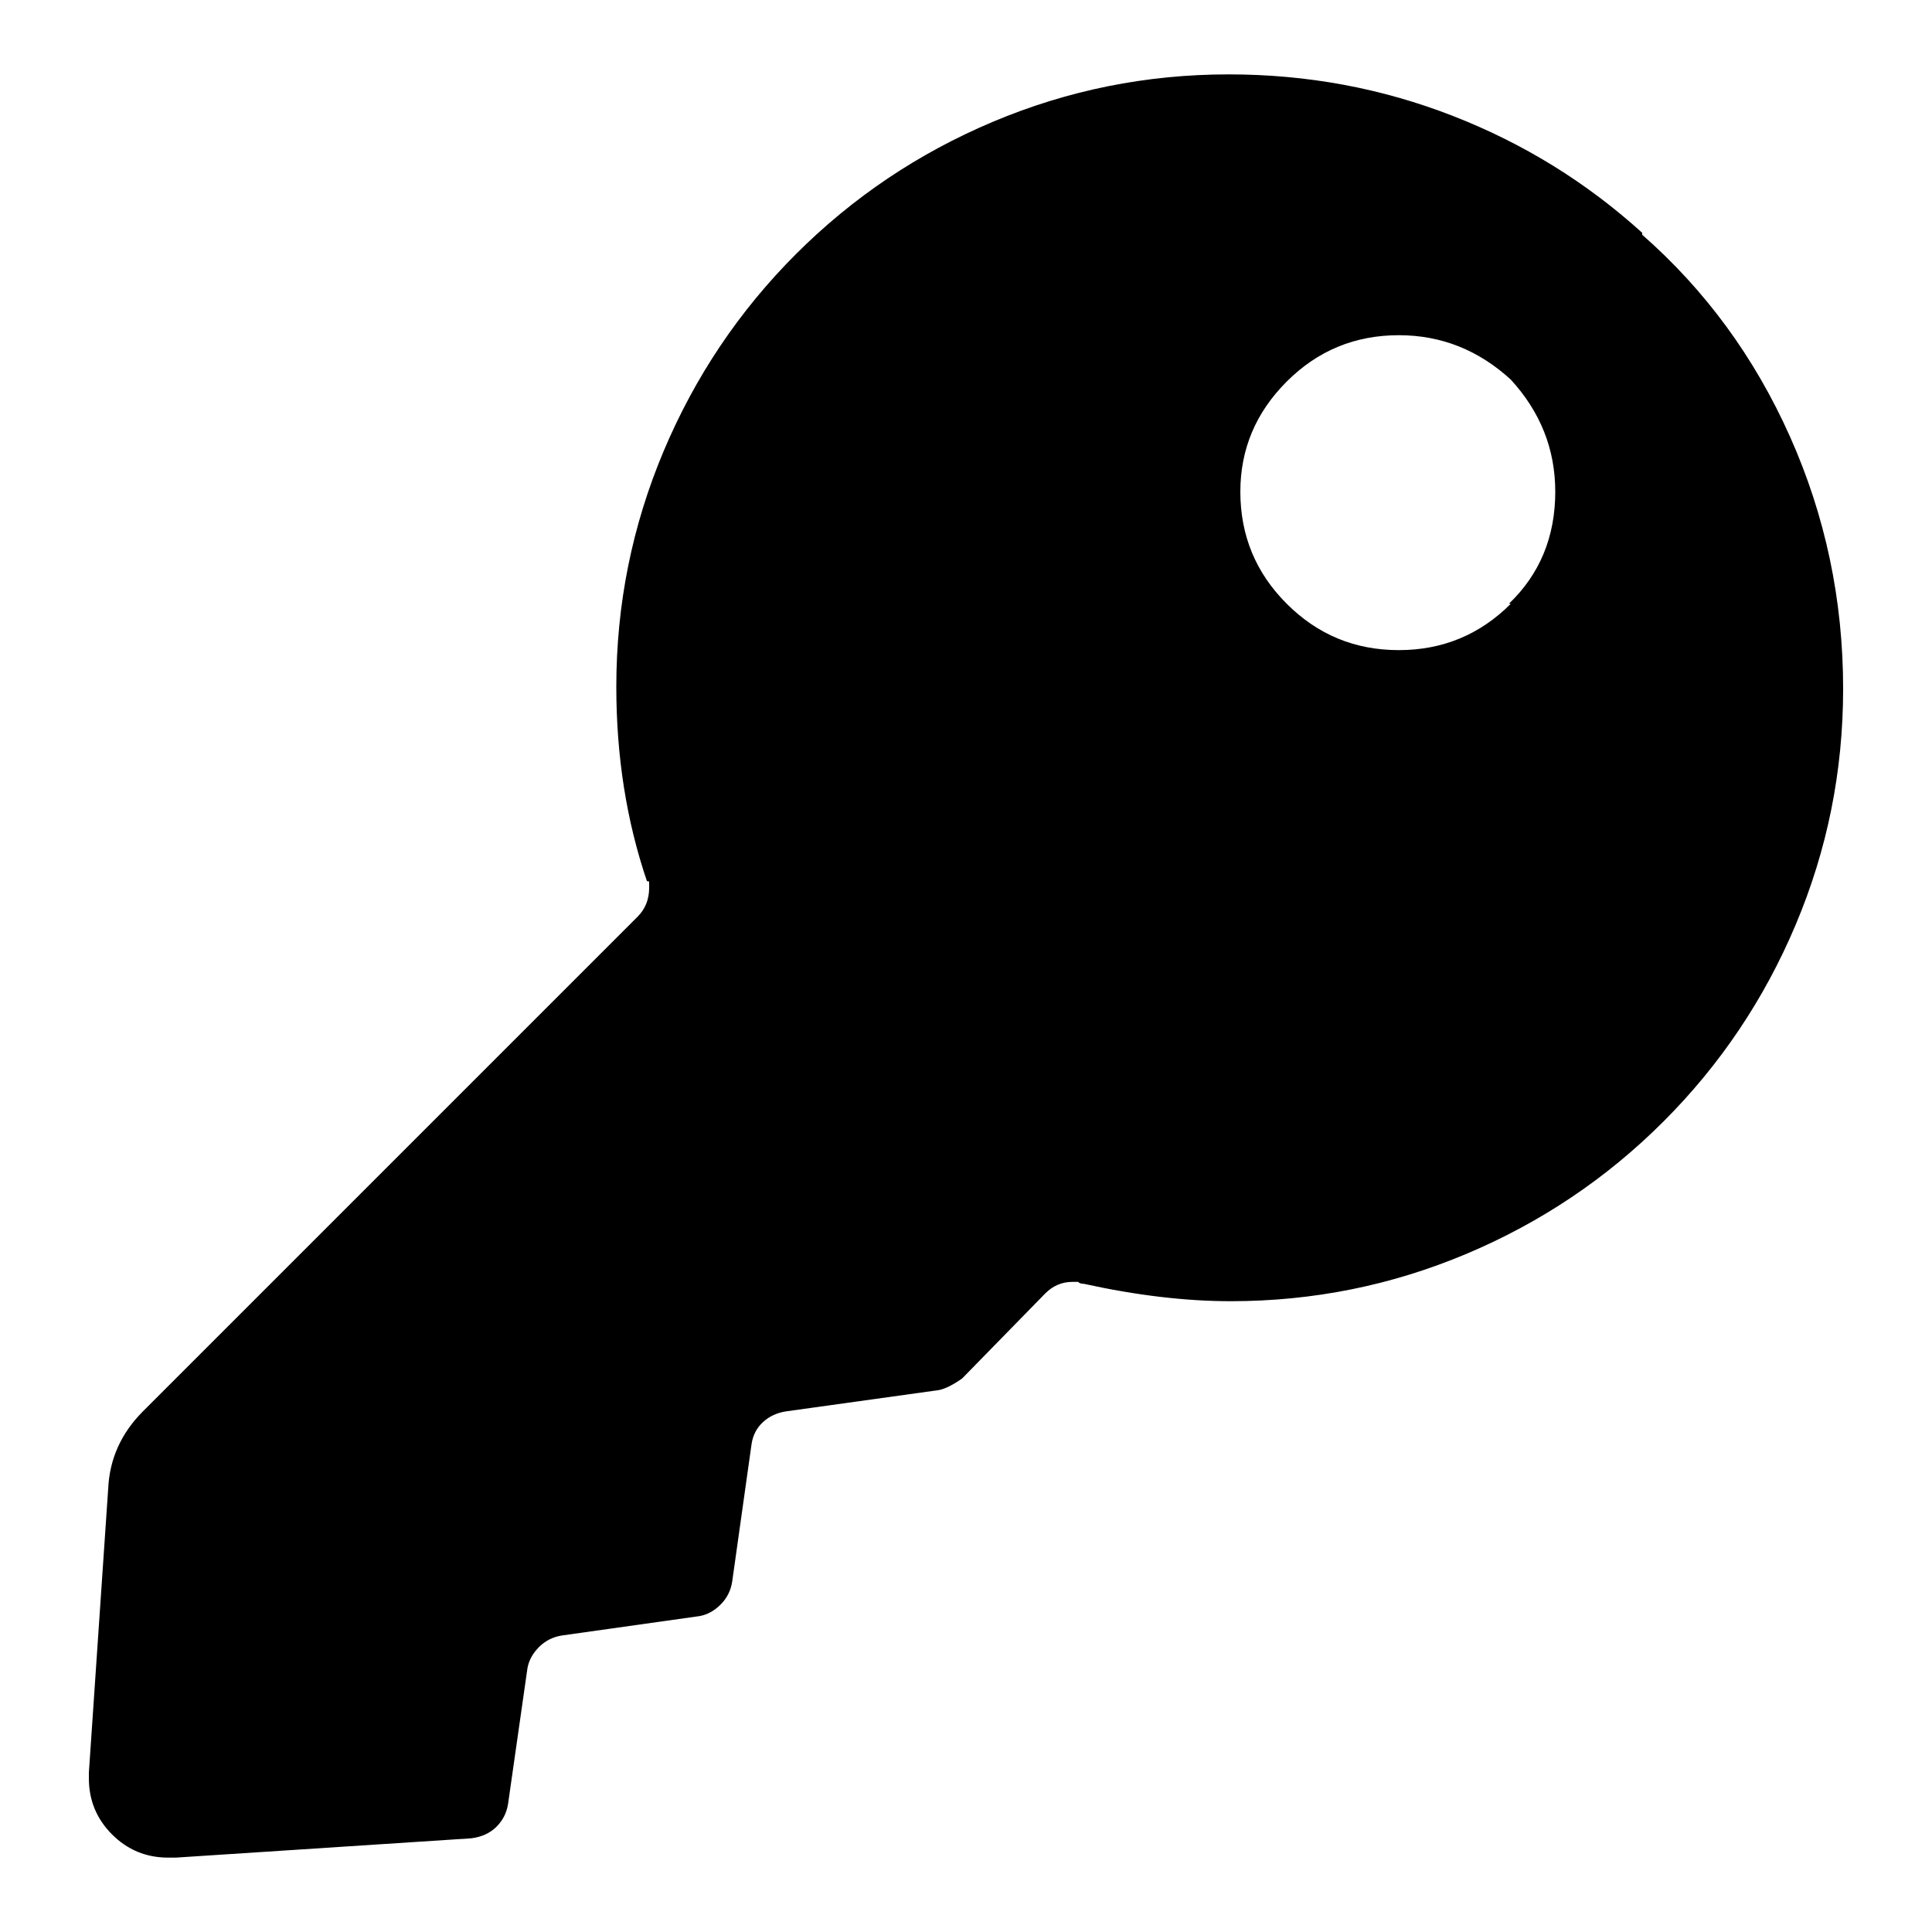 <?xml version="1.0" encoding="utf-8"?>
<!-- Generator: Adobe Illustrator 23.0.1, SVG Export Plug-In . SVG Version: 6.00 Build 0)  -->
<svg version="1.1" id="Layer_1" xmlns="http://www.w3.org/2000/svg" xmlns:xlink="http://www.w3.org/1999/xlink" x="0px" y="0px"
	 viewBox="0 0 1000 1000" style="enable-background:new 0 0 1000 1000;" xml:space="preserve">
<path d="M850,121.5c32.7,28.7,58.2,63.5,76.5,104.5S954,310.5,954,356.5c0,42.7-8.2,83.3-24.5,122s-39.2,72.7-68.5,102
	s-63.3,52.2-102,68.5s-79.3,24.5-122,24.5c-23.3,0-48.7-3-76-9c-1.3,0-2.3-0.3-3-1h-3c-5.3,0-10,2-14,6l-43,44
	c-4.7,3.3-8.7,5.3-12,6l-79,11c-4.7,0.7-8.7,2.5-12,5.5s-5.3,6.8-6,11.5l-10,71c-0.7,4.7-2.7,8.7-6,12s-7,5.3-11,6l-71,10
	c-4.7,0.7-8.7,2.7-12,6s-5.3,7-6,11l-10,70c-0.7,4.7-2.7,8.7-6,12s-7.7,5.3-13,6l-153,10h-2h-2c-11.3,0-21-4-29-12s-12-17.7-12-29
	v-2v-1l10-147c0.7-15.3,6.7-28.7,18-40l256-256c4-4,6-9,6-15v-3c-0.7-0.7-1-0.7-1,0c-10.7-31.3-16-65-16-101
	c0-42.7,8.2-83.3,24.5-122s39.2-72.7,68.5-102S475.3,79.3,514,63s79.3-24.5,122-24.5c40.7,0,79.3,7.2,116,21.5s69.3,34.5,98,60.5
	V121.5z M781,312.5c16-15.3,24-34.7,24-58c0-22-7.7-41.3-23-58c-16.7-15.3-36-23-58-23c-22.7,0-42,8-58,24s-24,35-24,57
	c0,22.7,8,42,24,58s35.3,24,58,24s42-8,58-24H781z"/>
</svg>
